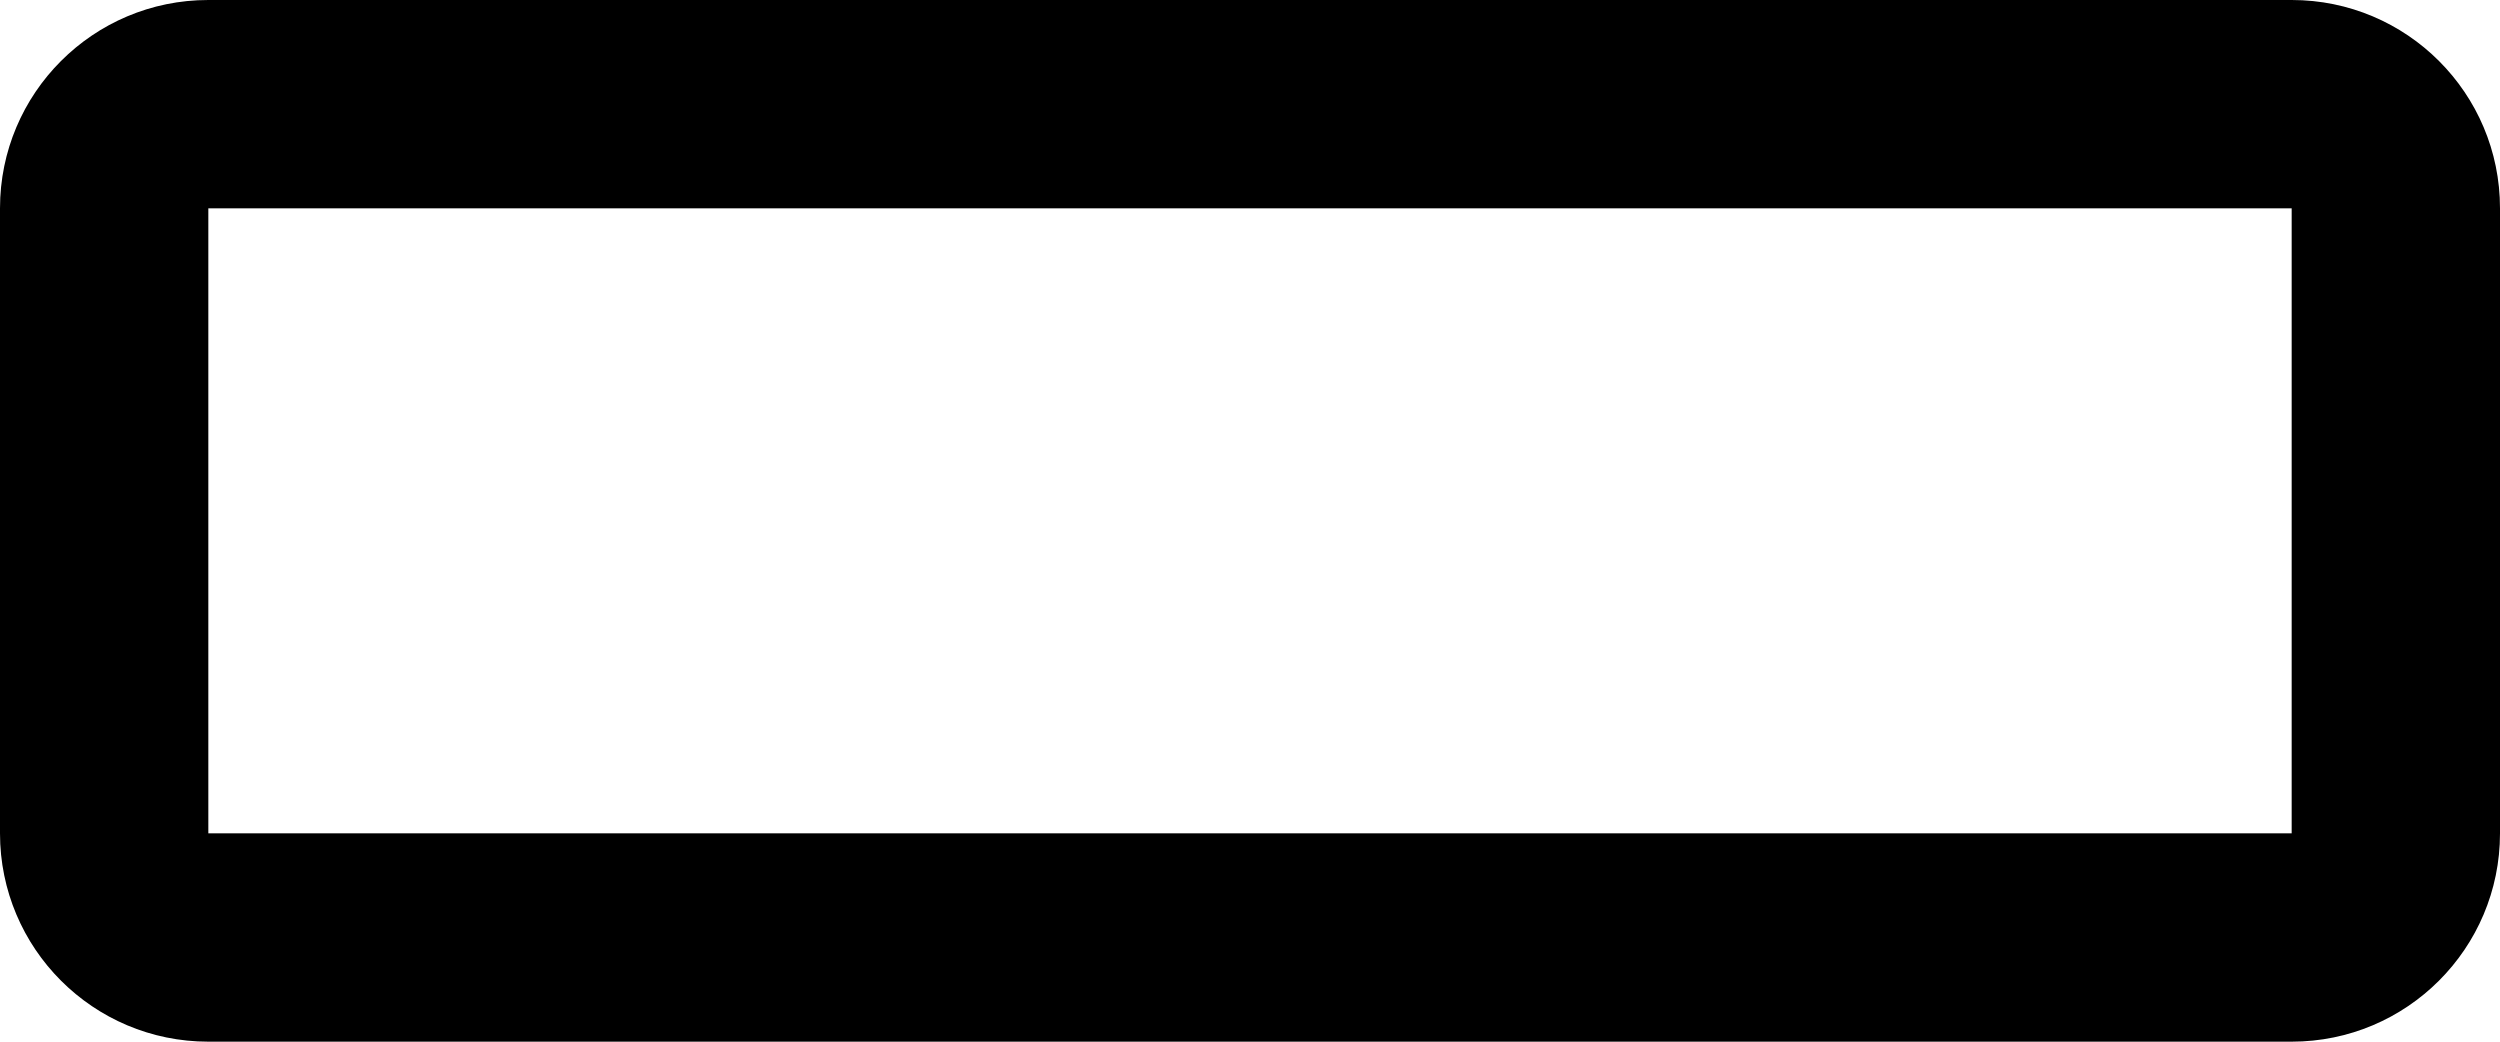 ﻿<?xml version="1.0" encoding="utf-8"?>
<svg version="1.1" xmlns:xlink="http://www.w3.org/1999/xlink" width="24px" height="10px" xmlns="http://www.w3.org/2000/svg">
  <defs>
    <pattern id="BGPattern" patternUnits="userSpaceOnUse" alignment="0 0" imageRepeat="None" />
    <mask fill="white" id="Clip4448">
      <path d="M 2 2  L 22 2  L 22 8  L 2 8  L 2 2  Z M 24 2  C 24 0.895  23.105 0  22 0  L 2 0  C 0.895 0  0 0.895  0 2  L 0 8  C 0 9.105  0.895 10  2 10  L 22 10  C 23.105 10  24 9.105  24 8  L 24 2  Z " fill-rule="evenodd" />
    </mask>
  </defs>
  <g transform="matrix(1 0 0 1 -4 -4 )">
    <path d="M 2 2  L 22 2  L 22 8  L 2 8  L 2 2  Z M 24 2  C 24 0.895  23.105 0  22 0  L 2 0  C 0.895 0  0 0.895  0 2  L 0 8  C 0 9.105  0.895 10  2 10  L 22 10  C 23.105 10  24 9.105  24 8  L 24 2  Z " fill-rule="nonzero" fill="rgba(0, 0, 0, 1)" stroke="none" transform="matrix(1 0 0 1 4 4 )" class="fill" />
    <path d="M 2 2  L 22 2  L 22 8  L 2 8  L 2 2  Z " stroke-width="0" stroke-dasharray="0" stroke="rgba(255, 255, 255, 0)" fill="none" transform="matrix(1 0 0 1 4 4 )" class="stroke" mask="url(#Clip4448)" />
    <path d="M 24 2  C 24 0.895  23.105 0  22 0  L 2 0  C 0.895 0  0 0.895  0 2  L 0 8  C 0 9.105  0.895 10  2 10  L 22 10  C 23.105 10  24 9.105  24 8  L 24 2  Z " stroke-width="0" stroke-dasharray="0" stroke="rgba(255, 255, 255, 0)" fill="none" transform="matrix(1 0 0 1 4 4 )" class="stroke" mask="url(#Clip4448)" />
  </g>
</svg>